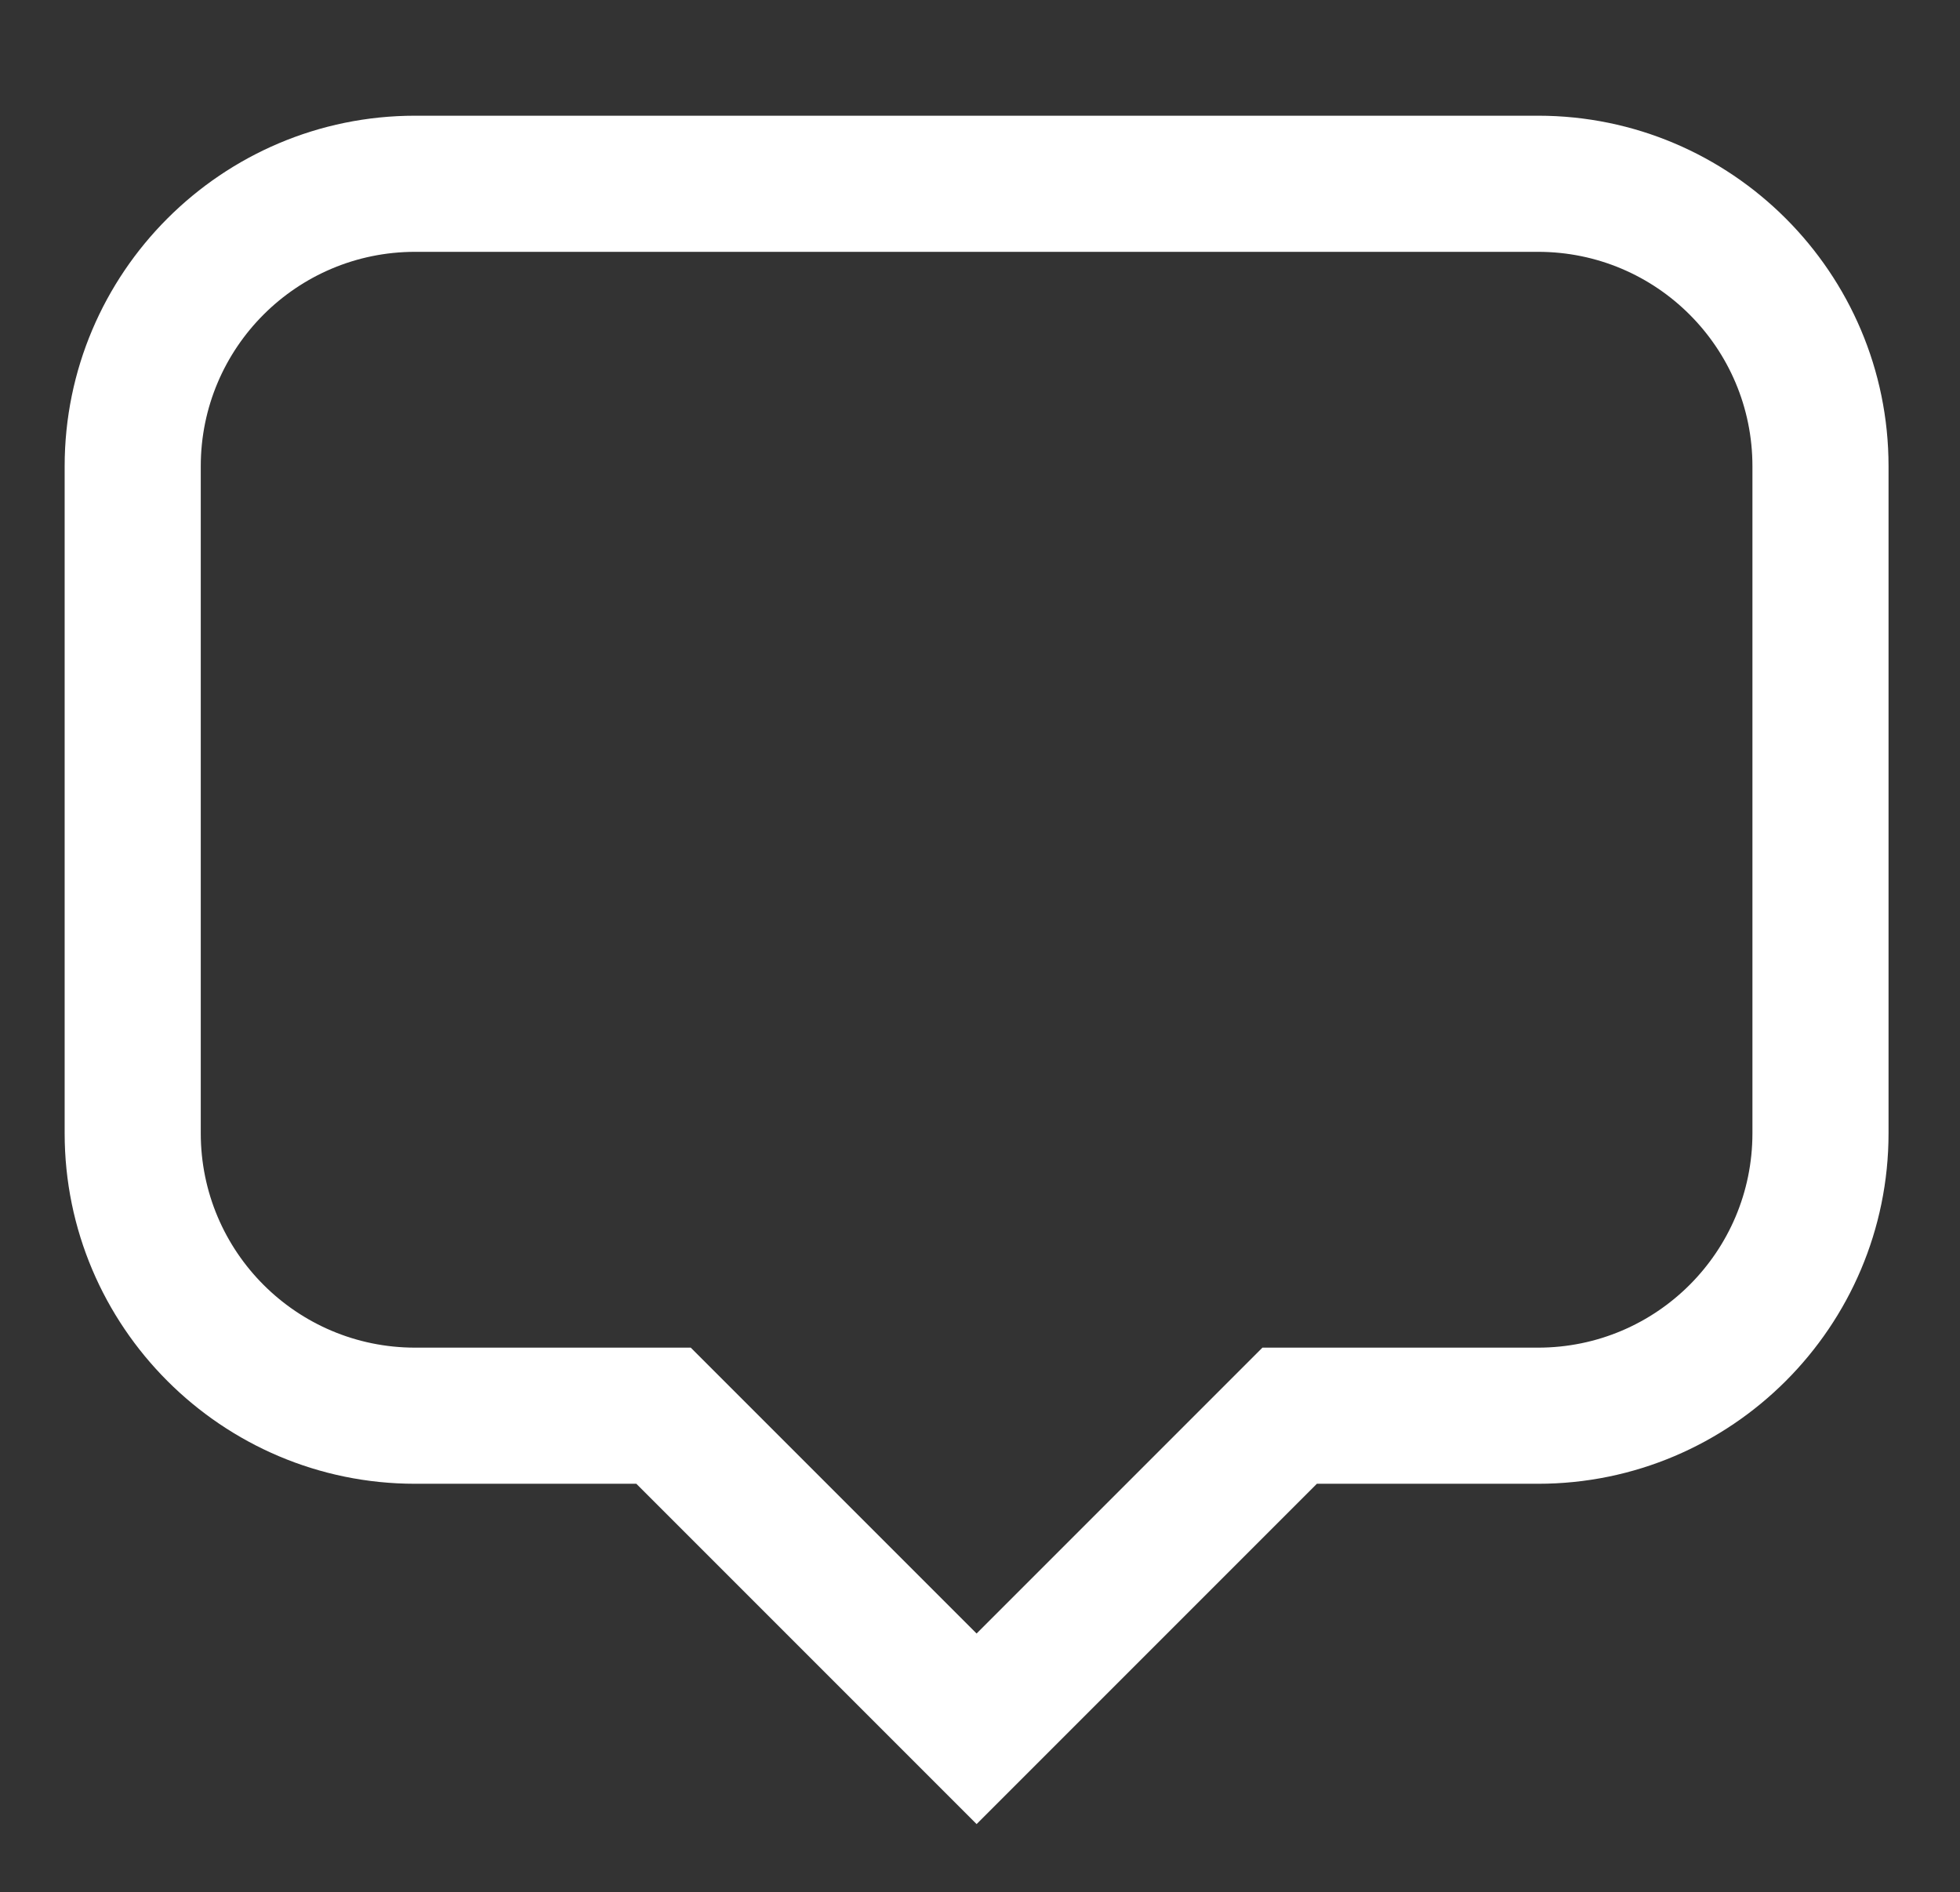 <?xml version="1.0" encoding="utf-8"?>
<!-- Generator: Adobe Illustrator 23.0.0, SVG Export Plug-In . SVG Version: 6.00 Build 0)  -->
<svg version="1.1" id="Capa_1" xmlns="http://www.w3.org/2000/svg" xmlns:xlink="http://www.w3.org/1999/xlink" x="0px" y="0px"
	 viewBox="0 0 288 278" style="enable-background:new 0 0 288 278;" xml:space="preserve">
<rect x="0" y="0" width="288" height="278" fill="#333333" stroke="none"/>
<style type="text/css">
	.st0{fill:#FFFFFF;}
</style>
<path class="st0" d="M226,17H61C32.6,17,9.5,40.1,9.5,68.5v98C9.5,194.9,32.6,218,61,218h32.5l50,50l50-50H226
	c28.4,0,51.5-23.1,51.5-51.5v-98C277.5,40.1,254.4,17,226,17z M257.5,166.5c0,17.4-14.1,31.5-31.5,31.5h-40.5l-42,42l-42-42H61
	c-17.4,0-31.5-14.1-31.5-31.5v-98C29.5,51.1,43.6,37,61,37h165c17.4,0,31.5,14.1,31.5,31.5V166.5z"/>
</svg>
